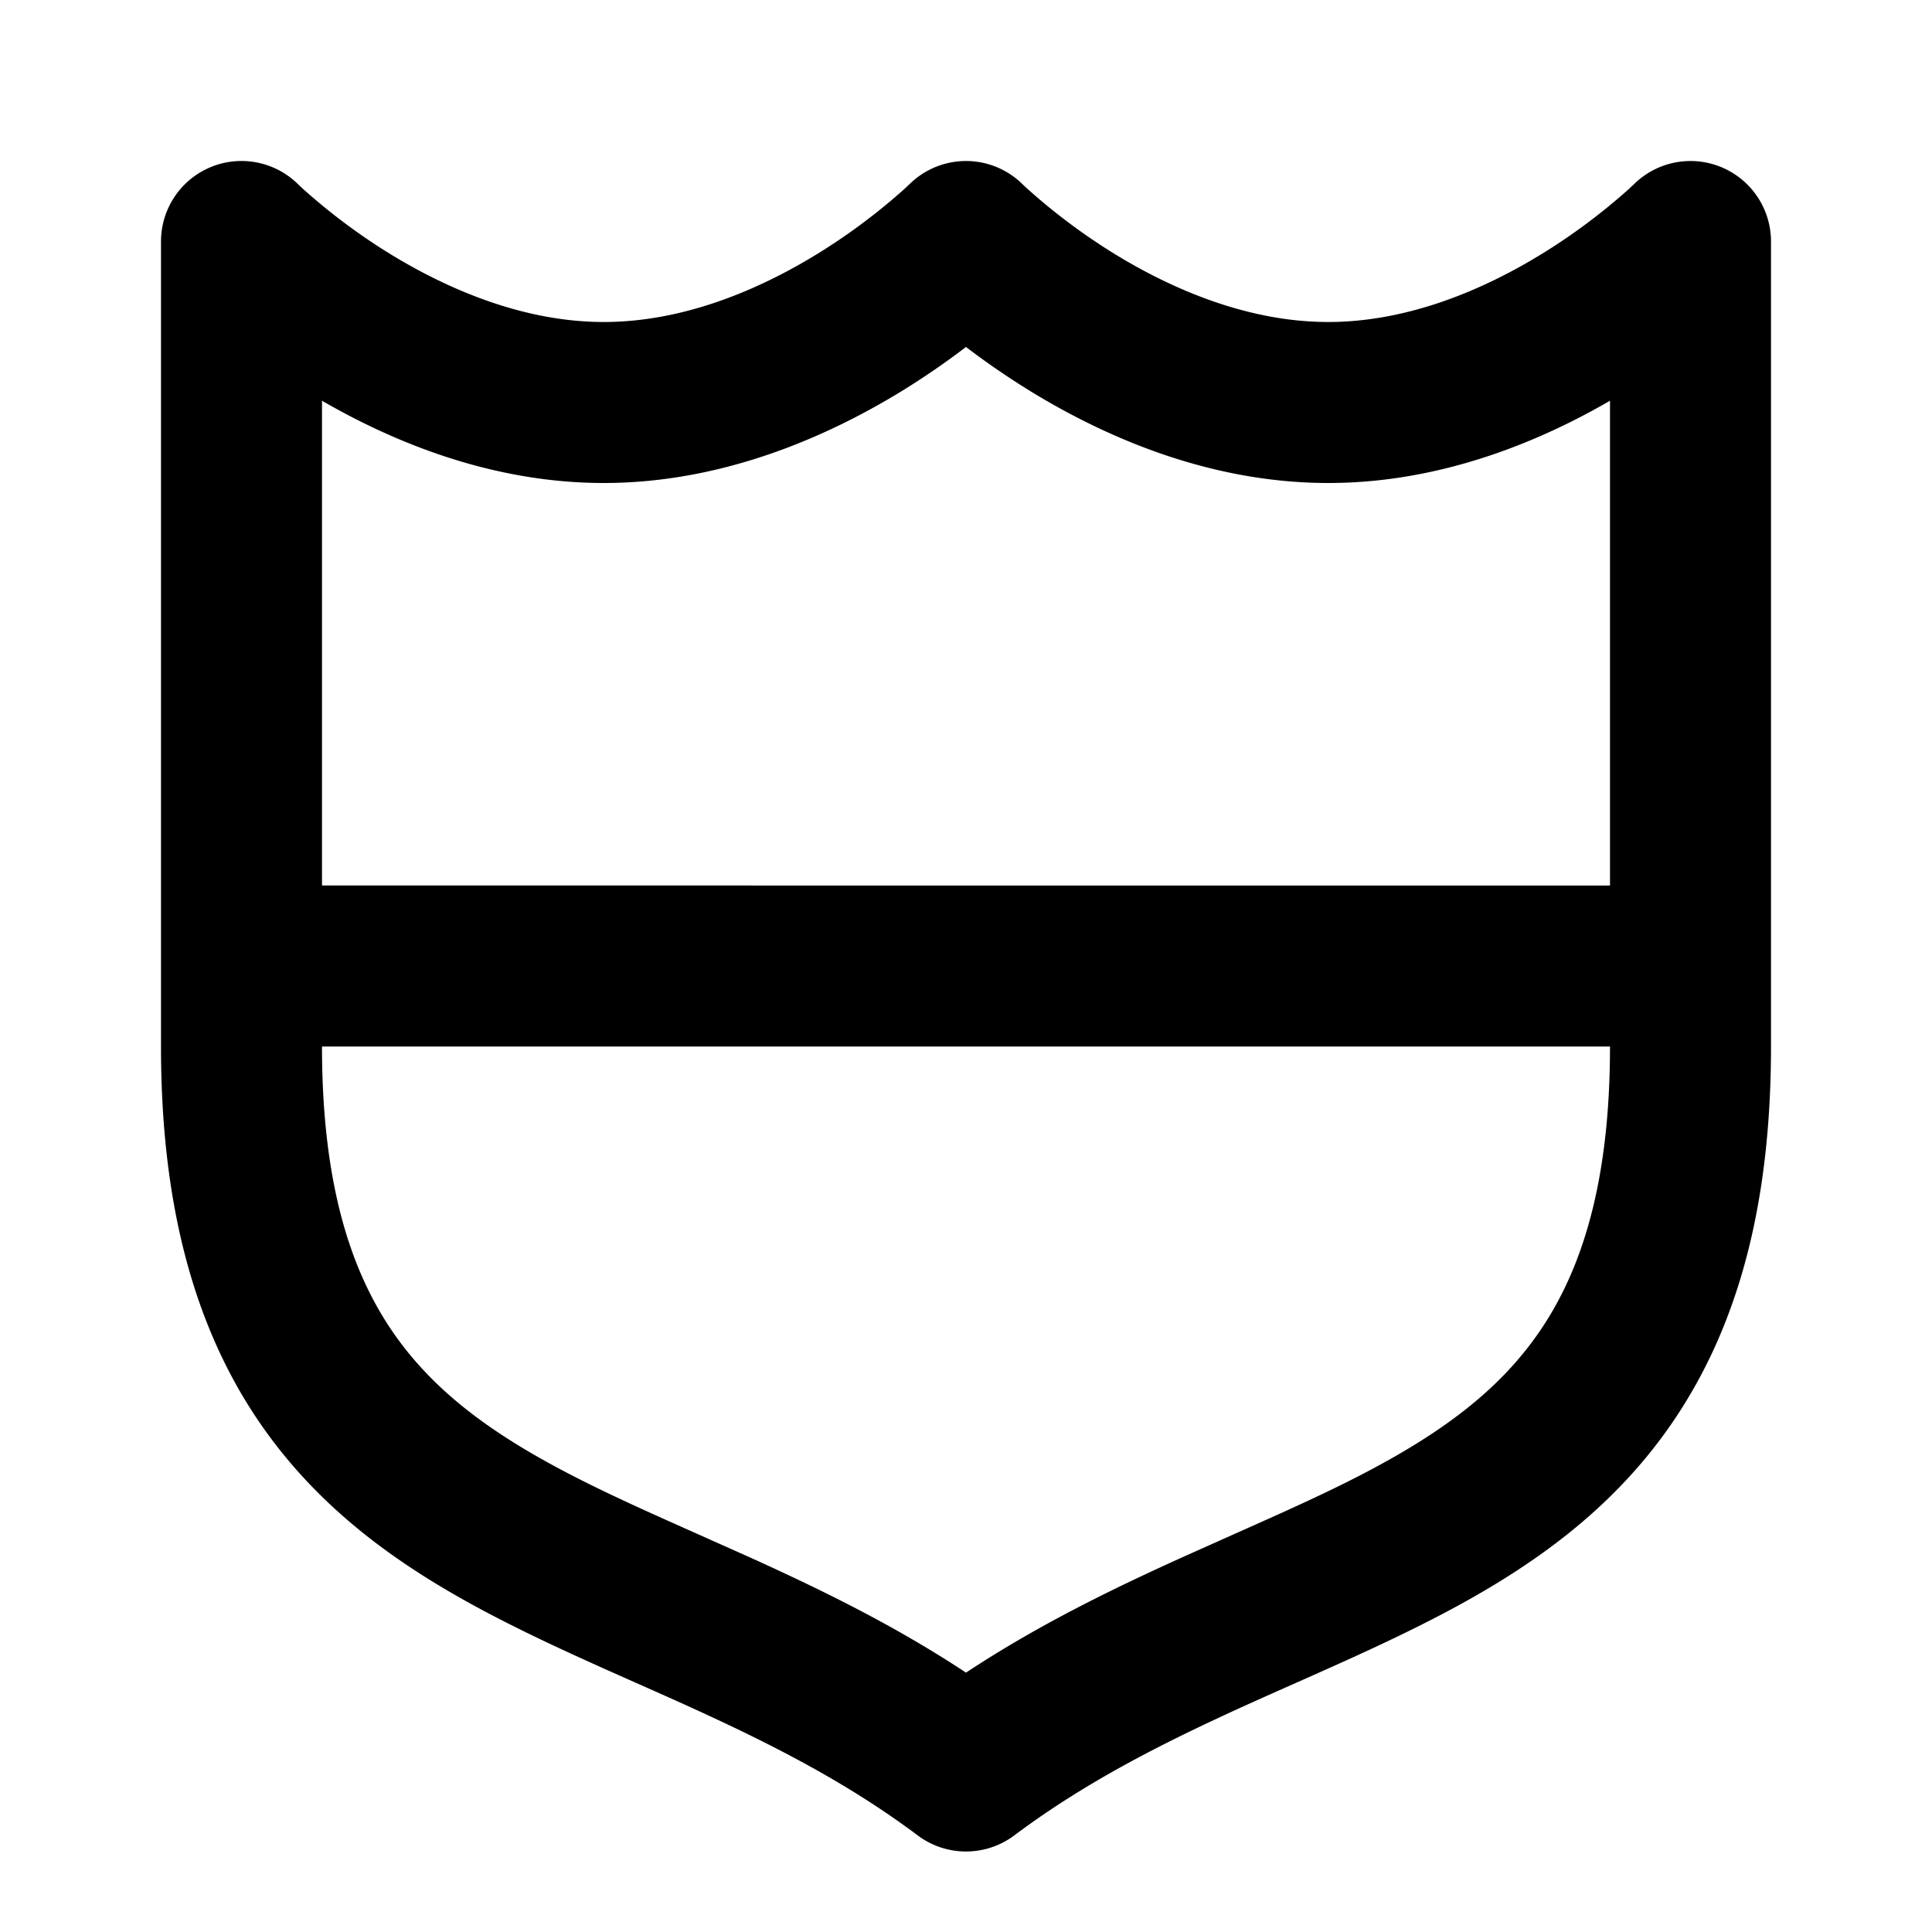 <svg width="24" height="24" fill="none" xmlns="http://www.w3.org/2000/svg"><path fill-rule="evenodd" clip-rule="evenodd" d="M2.617 2.076a1 1 0 011.088.215l.01.01.052.048a7.556 7.556 0 001.07.8C5.568 3.598 6.508 4 7.5 4c.992 0 1.932-.401 2.663-.852a7.558 7.558 0 001.07-.799l.051-.048.01-.01v.001a1 1 0 011.411-.001l.01.01.052.048a7.558 7.558 0 001.07.8c.731.45 1.671.851 2.663.851.992 0 1.932-.401 2.663-.852a7.558 7.558 0 001.07-.799l.051-.048.01-.009A1 1 0 0122 3v10c0 1.782-.337 3.169-.978 4.278-.642 1.113-1.54 1.859-2.508 2.438-.756.453-1.606.83-2.421 1.192a89.62 89.62 0 00-.587.262c-1.015.46-1.996.948-2.906 1.63a1 1 0 01-1.2 0c-.91-.682-1.89-1.17-2.906-1.63a90.85 90.85 0 00-.587-.262c-.815-.362-1.665-.74-2.42-1.192-.969-.579-1.867-1.325-2.51-2.438C2.338 16.168 2 14.782 2 13V3a1 1 0 01.617-.924zM4 13c0 1.53.288 2.548.71 3.278.42.727 1.022 1.254 1.803 1.722.642.384 1.349.698 2.15 1.055l.656.293c.856.388 1.777.833 2.681 1.43.904-.597 1.825-1.042 2.681-1.43l.655-.293c.802-.357 1.51-.671 2.15-1.055.782-.468 1.384-.995 1.804-1.722.422-.73.71-1.748.71-3.278H4zm16-2H4V4.978C4.883 5.489 6.107 6 7.5 6c1.508 0 2.818-.599 3.712-1.148.304-.188.57-.375.788-.542.218.167.484.354.788.542C13.682 5.402 14.992 6 16.5 6c1.393 0 2.617-.51 3.5-1.022V11z" fill="#000"/></svg>